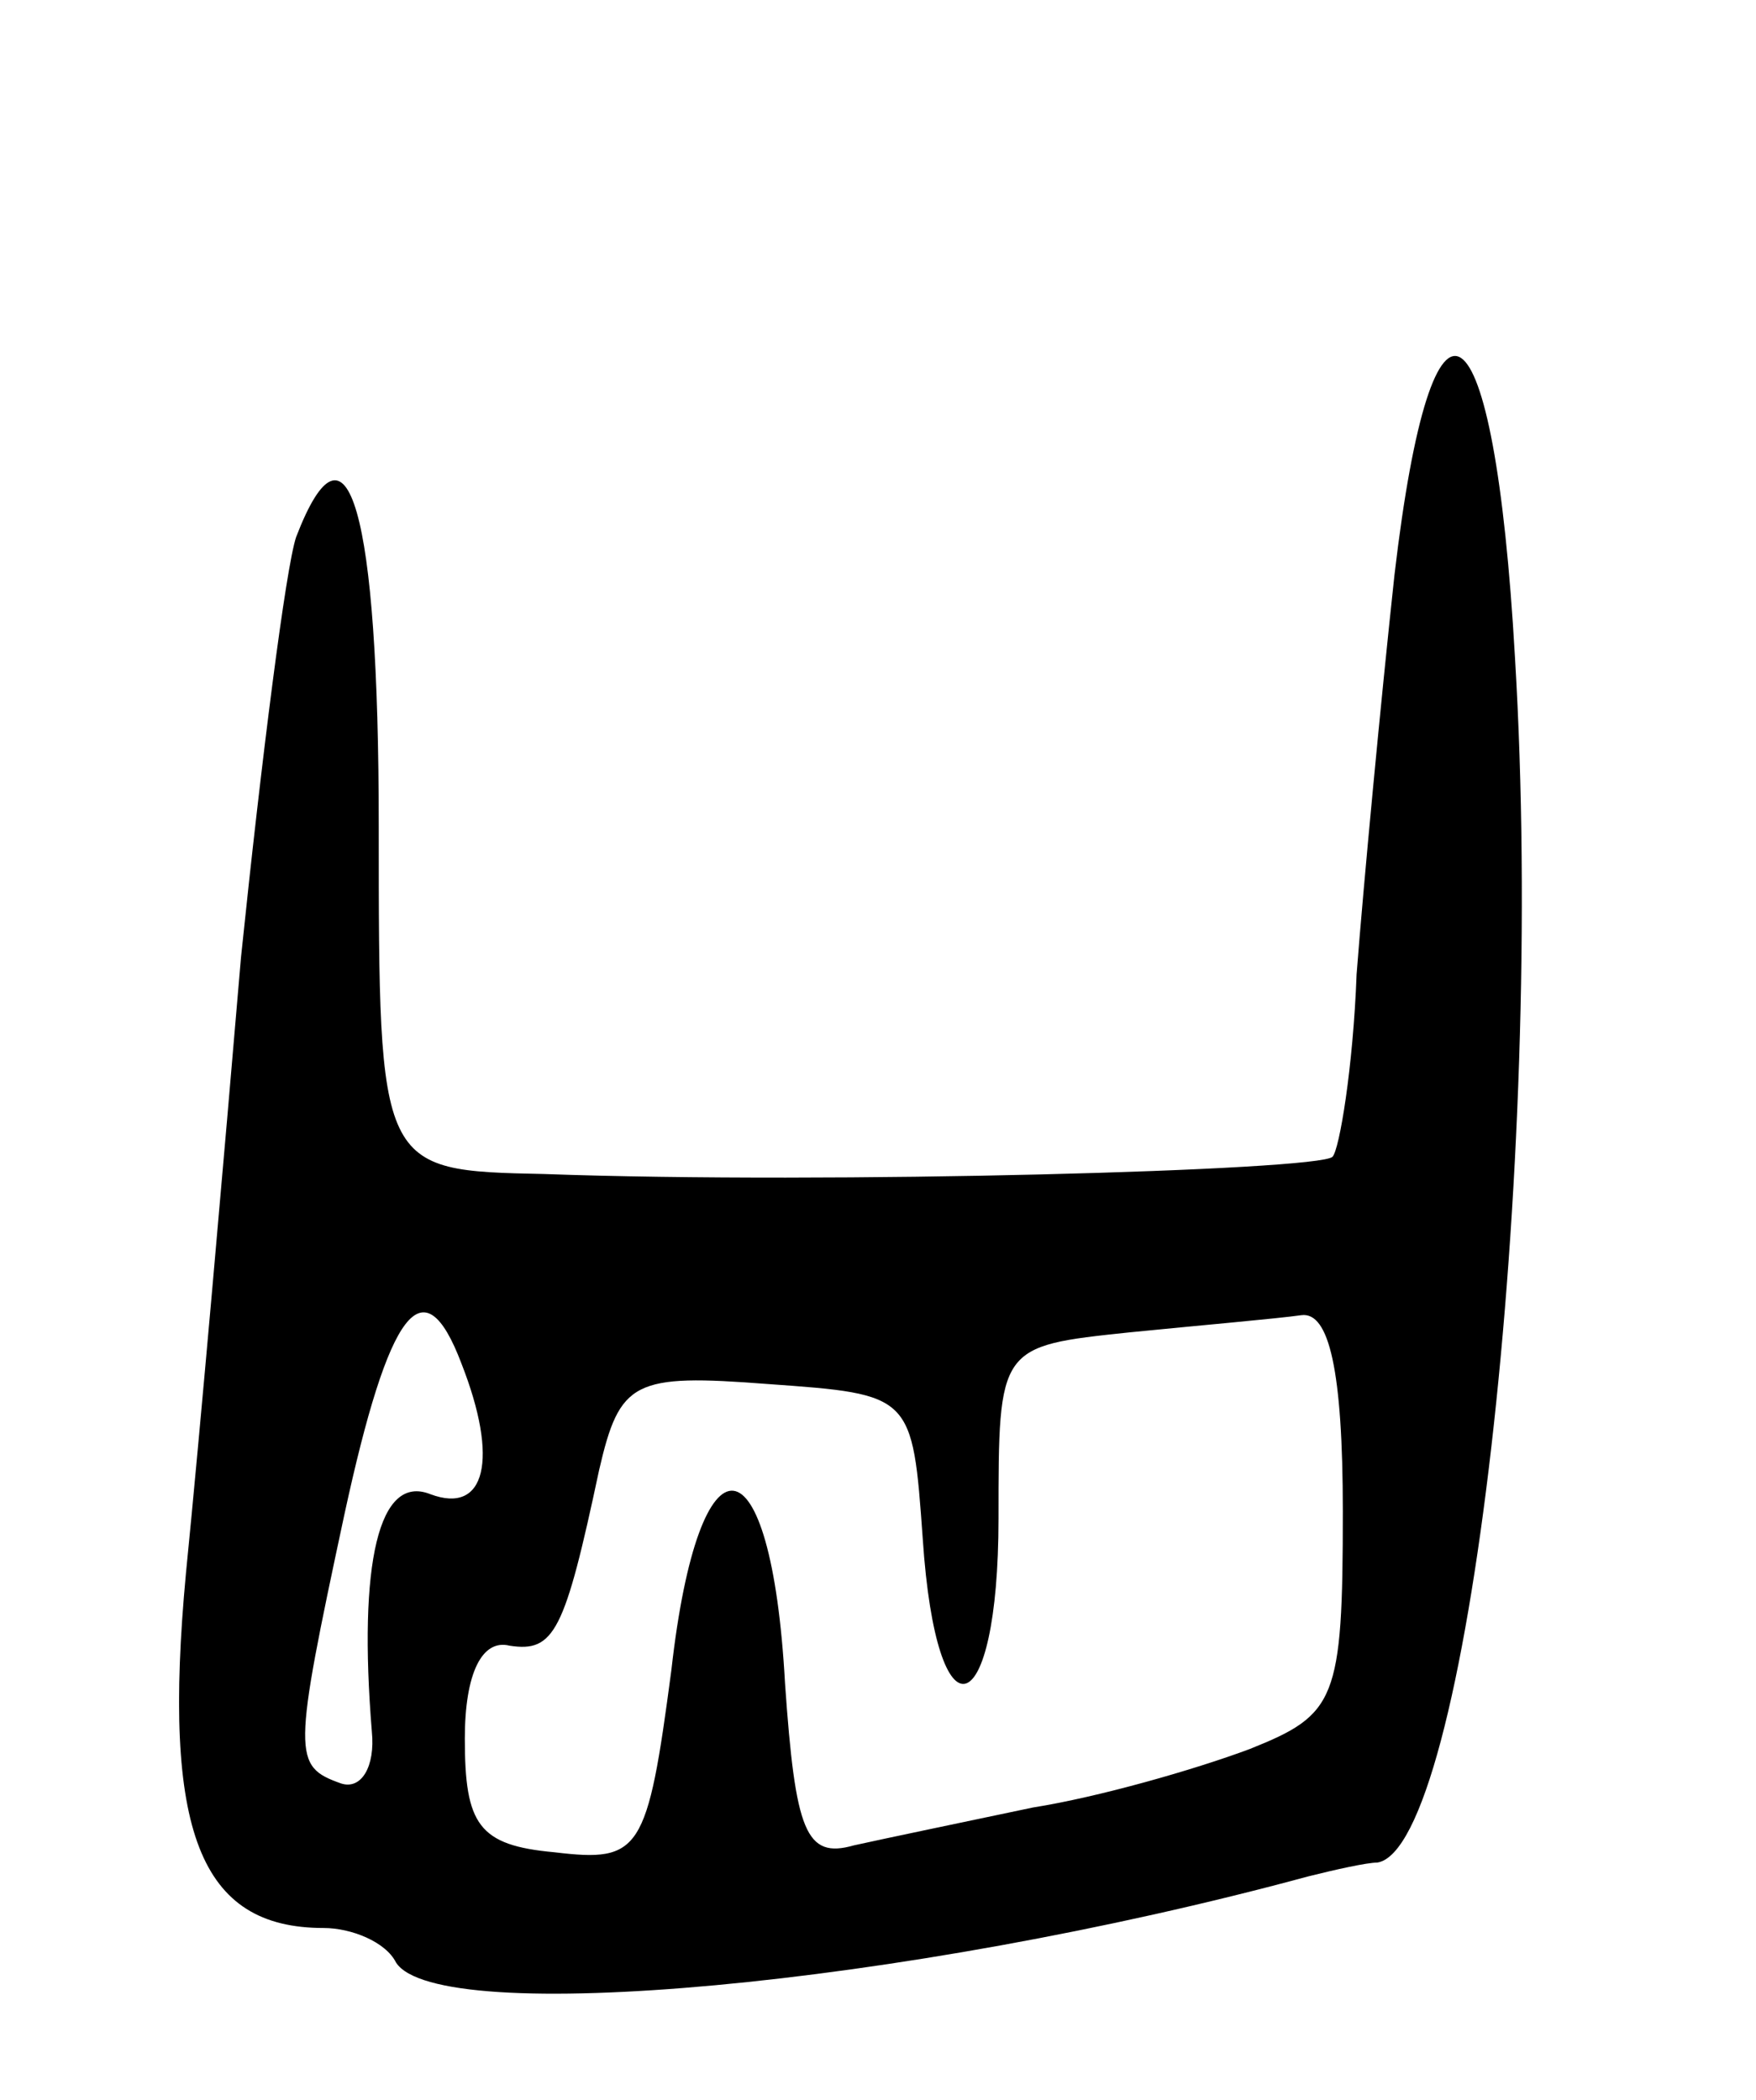 <svg version="1.0" xmlns="http://www.w3.org/2000/svg"
 width="51pt" height="61pt" viewBox="0 0 51 61"
 preserveAspectRatio="xMidYMid meet">
<g transform="translate(0,61) scale(0.1,-0.1)"
fill="#000000" stroke="none">
<path d="M405 443 c-4 -37 -9 -90 -11 -116 -1 -27 -5 -51 -7 -53 -4 -4 -146
-8 -229 -5 -48 1 -48 1 -48 101 0 92 -9 123 -24 84 -3 -9 -10 -64 -16 -122 -5
-59 -12 -139 -16 -179 -7 -75 4 -103 40 -103 8 0 18 -4 21 -10 12 -19 147 -7
265 25 8 2 17 4 20 4 26 4 49 201 40 350 -6 106 -24 118 -35 24z m-271 -229
c11 -28 7 -44 -9 -38 -15 6 -21 -20 -17 -69 1 -10 -3 -17 -9 -15 -14 5 -14 8
1 78 13 60 23 73 34 44z m256 -43 c0 -55 -2 -59 -27 -69 -16 -6 -44 -14 -63
-17 -19 -4 -43 -9 -52 -11 -14 -4 -17 4 -20 47 -4 73 -25 75 -33 4 -7 -53 -9
-56 -34 -53 -22 2 -26 8 -26 33 0 19 5 29 13 27 13 -2 16 4 26 51 6 26 10 28
49 25 42 -3 42 -3 45 -45 4 -60 22 -54 22 6 0 50 0 50 38 54 20 2 43 4 50 5 8
1 12 -16 12 -57z"/>
</g>
</svg>
